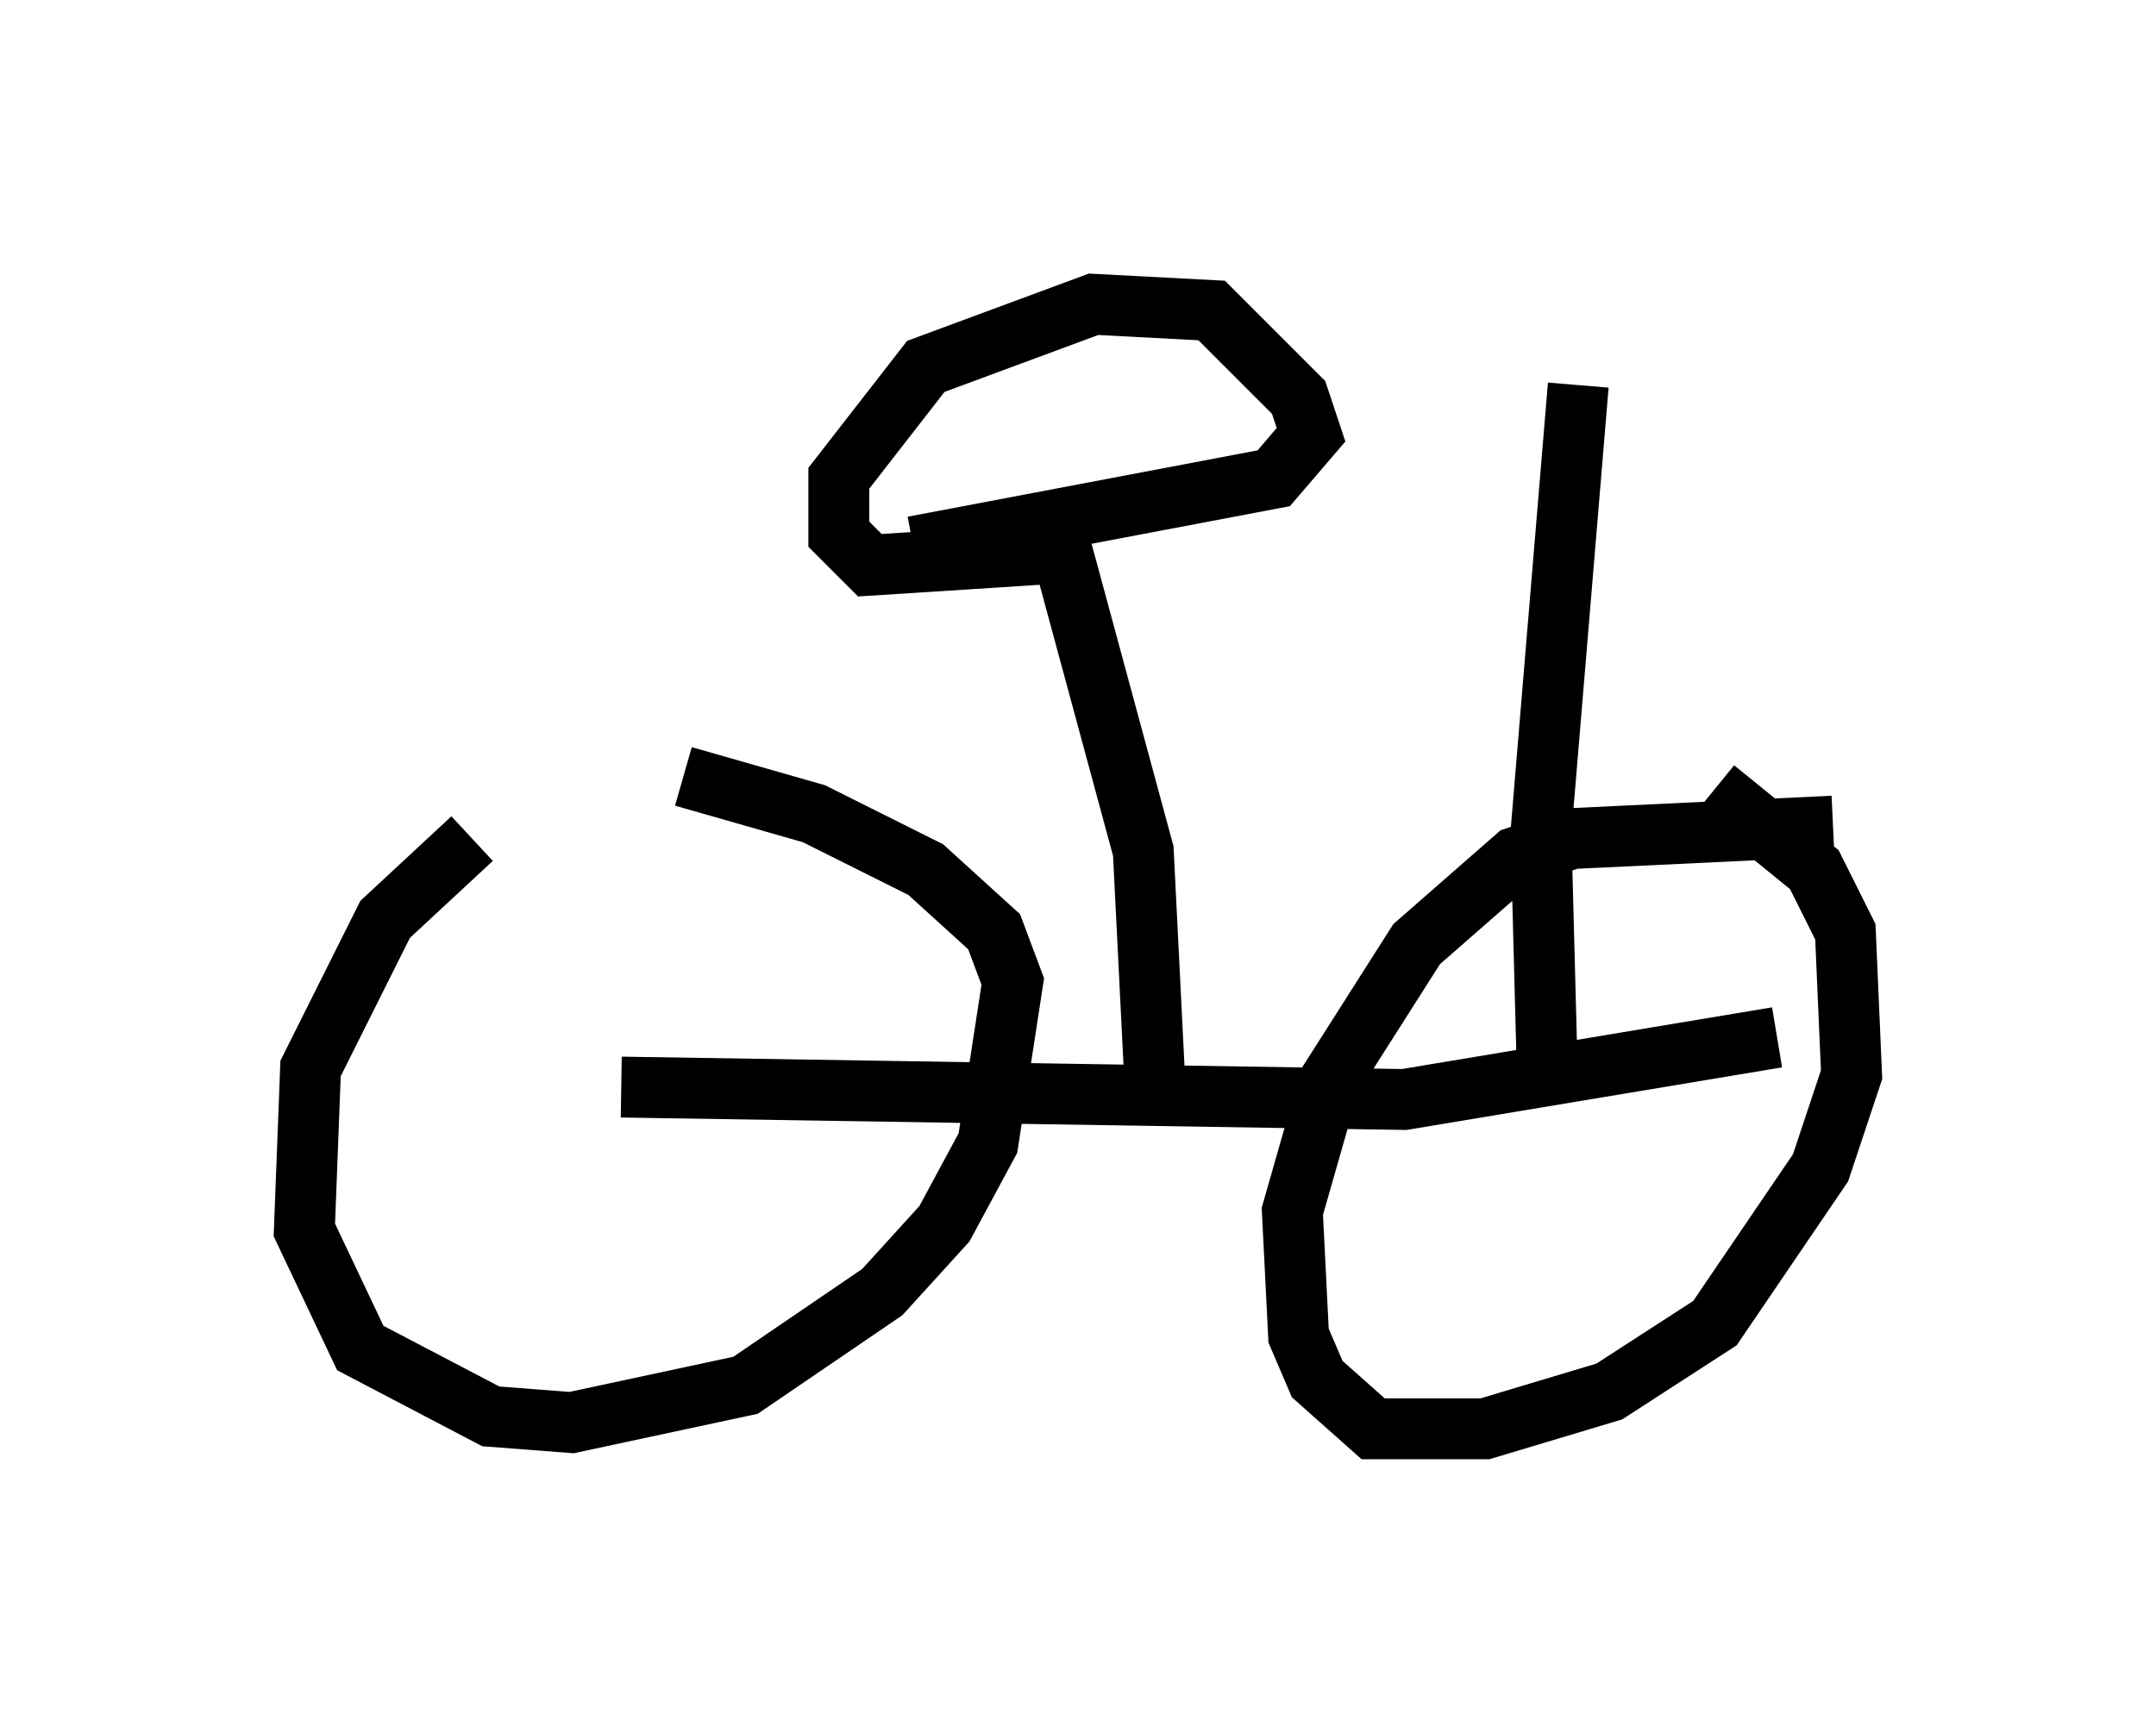 <?xml version="1.0" encoding="utf-8" ?>
<svg baseProfile="full" height="28.477" version="1.1" width="35.419" xmlns="http://www.w3.org/2000/svg" xmlns:ev="http://www.w3.org/2001/xml-events" xmlns:xlink="http://www.w3.org/1999/xlink"><defs /><rect fill="white" height="28.477" width="35.419" x="0" y="0" /><path d="M9.798, 13.065 m-2.042, 0.715 l-1.429, 1.327 -1.225, 2.45 l-0.102, 2.654 0.919, 1.94 l2.144, 1.123 1.327, 0.102 l2.858, -0.613 2.246, -1.531 l1.021, -1.123 0.715, -1.327 l0.408, -2.654 -0.306, -0.817 l-1.123, -1.021 -1.838, -0.919 l-2.144, -0.613 m18.886, 0.817 l-4.288, 0.204 -0.919, 0.306 l-1.633, 1.429 -1.429, 2.246 l-0.613, 2.144 0.102, 2.042 l0.306, 0.715 0.919, 0.817 l1.838, 0.0 2.042, -0.613 l1.735, -1.123 1.735, -2.552 l0.51, -1.531 -0.102, -2.348 l-0.51, -1.021 -1.633, -1.327 m-17.967, 4.9 l12.863, 0.204 6.125, -1.021 m-10.208, 1.021 l-0.204, -4.083 -1.327, -4.9 l-3.165, 0.204 -0.51, -0.51 l0.0, -0.919 1.429, -1.838 l2.756, -1.021 1.94, 0.102 l1.429, 1.429 0.204, 0.613 l-0.613, 0.715 -5.921, 1.123 m10.413, 8.575 l-0.102, -3.879 0.613, -7.35 " fill="none" stroke="black" stroke-width="1" /></svg>